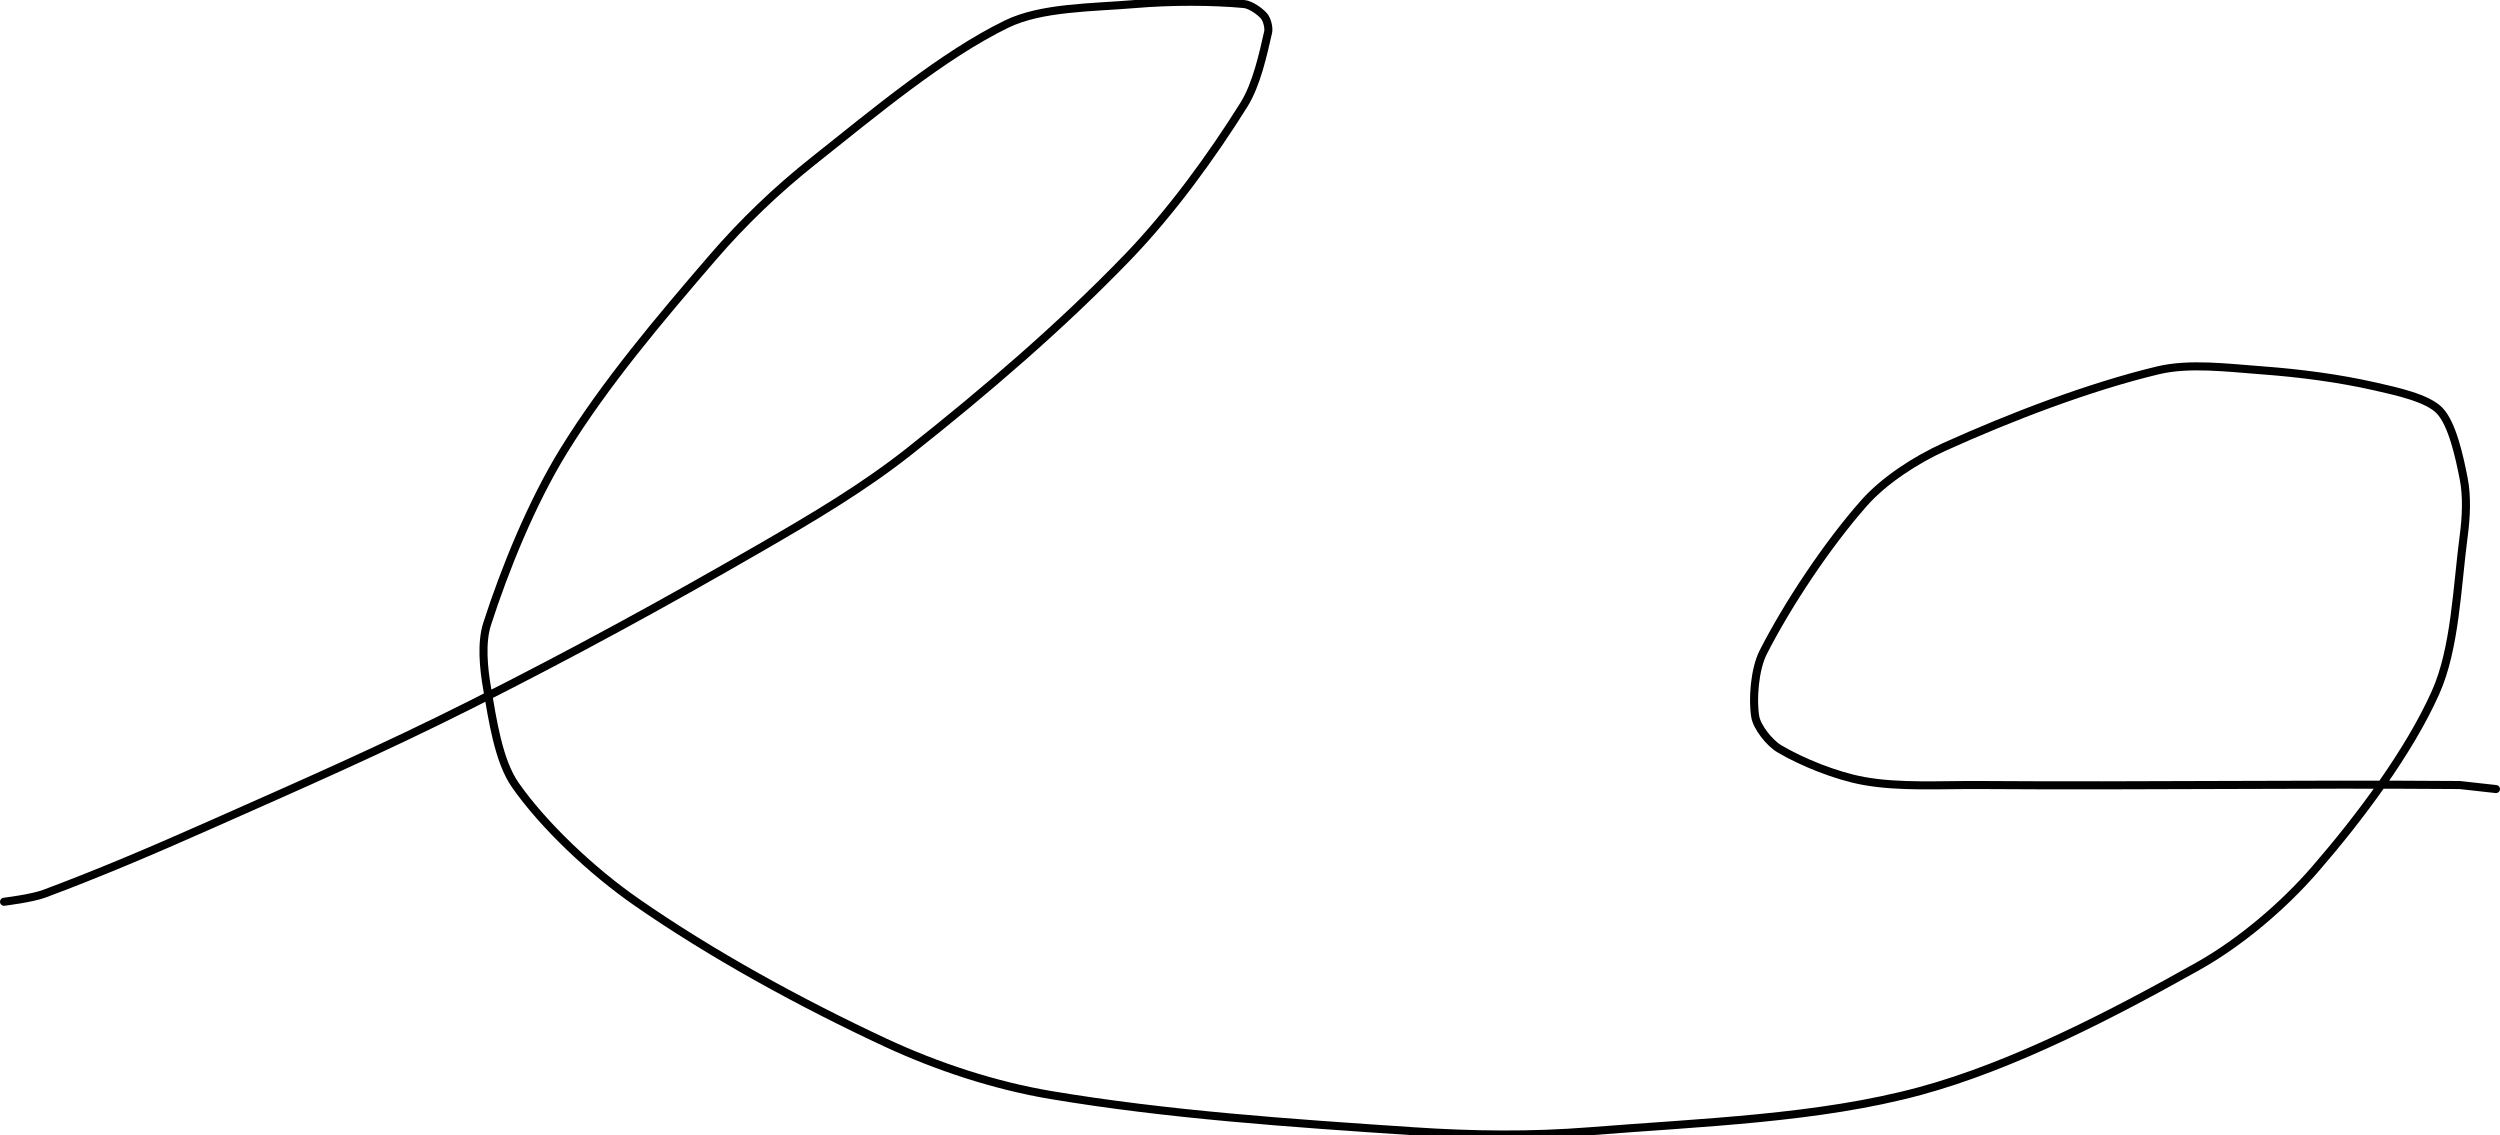 <?xml version="1.0" encoding="UTF-8" standalone="no"?><!DOCTYPE svg PUBLIC "-//W3C//DTD SVG 1.1//EN" "http://www.w3.org/Graphics/SVG/1.1/DTD/svg11.dtd"><svg xmlns="http://www.w3.org/2000/svg" version="1.1" width="621" height="282"><path fill="none" stroke="#000000" stroke-width="2" stroke-linecap="round" stroke-linejoin="round" d="M 1 224 c 0.18 -0.04 6.86 -0.83 10 -2 c 13.65 -5.09 26.98 -10.78 41 -17 c 22.62 -10.03 43.08 -18.96 65 -30 c 25.07 -12.63 47.81 -25.02 72 -39 c 13.03 -7.53 25.48 -14.88 37 -24 c 18.88 -14.94 37.51 -30.92 54 -48 c 10.91 -11.3 21.06 -25.3 29 -38 c 3.15 -5.04 4.79 -12.69 6 -18 c 0.26 -1.15 -0.3 -3.18 -1 -4 c -1 -1.16 -3.32 -2.84 -5 -3 c -7.79 -0.73 -18.05 -0.76 -27 0 c -10.74 0.91 -23.31 0.76 -32 5 c -15.79 7.7 -32.64 21.8 -48 34 c -9.05 7.19 -17.46 15.24 -25 24 c -13.18 15.31 -26.73 31.32 -37 48 c -7.96 12.94 -14.62 29.41 -19 43 c -1.49 4.62 -0.88 10.98 0 16 c 1.37 7.84 2.82 18.01 7 24 c 6.98 10 18.98 21.34 30 29 c 18.8 13.08 40.9 25.17 62 35 c 12.75 5.94 27.13 10.67 41 13 c 29.16 4.9 59.42 6.95 90 9 c 14.88 1 29.24 1.17 44 0 c 27.71 -2.2 56.77 -3.15 82 -10 c 23.1 -6.27 47.89 -19.15 69 -31 c 10.51 -5.9 21.14 -14.94 29 -24 c 11.12 -12.82 23.43 -29.26 30 -44 c 4.89 -10.97 5.29 -26.03 7 -39 c 0.61 -4.58 0.83 -9.71 0 -14 c -1.07 -5.53 -2.85 -13.71 -6 -17 c -2.99 -3.12 -10.57 -4.77 -16 -6 c -8.99 -2.04 -18.57 -3.3 -28 -4 c -8.67 -0.64 -18.12 -1.89 -26 0 c -17.06 4.1 -36.57 11.57 -53 19 c -7.13 3.22 -15.01 8.34 -20 14 c -9.14 10.35 -18.97 25.16 -25 37 c -2.18 4.28 -2.7 11.79 -2 16 c 0.43 2.61 3.53 6.54 6 8 c 5.55 3.29 14.07 6.75 21 8 c 8.95 1.61 18.96 0.93 29 1 c 41.19 0.28 78.82 -0.31 119 0 l 9 1"/></svg>
